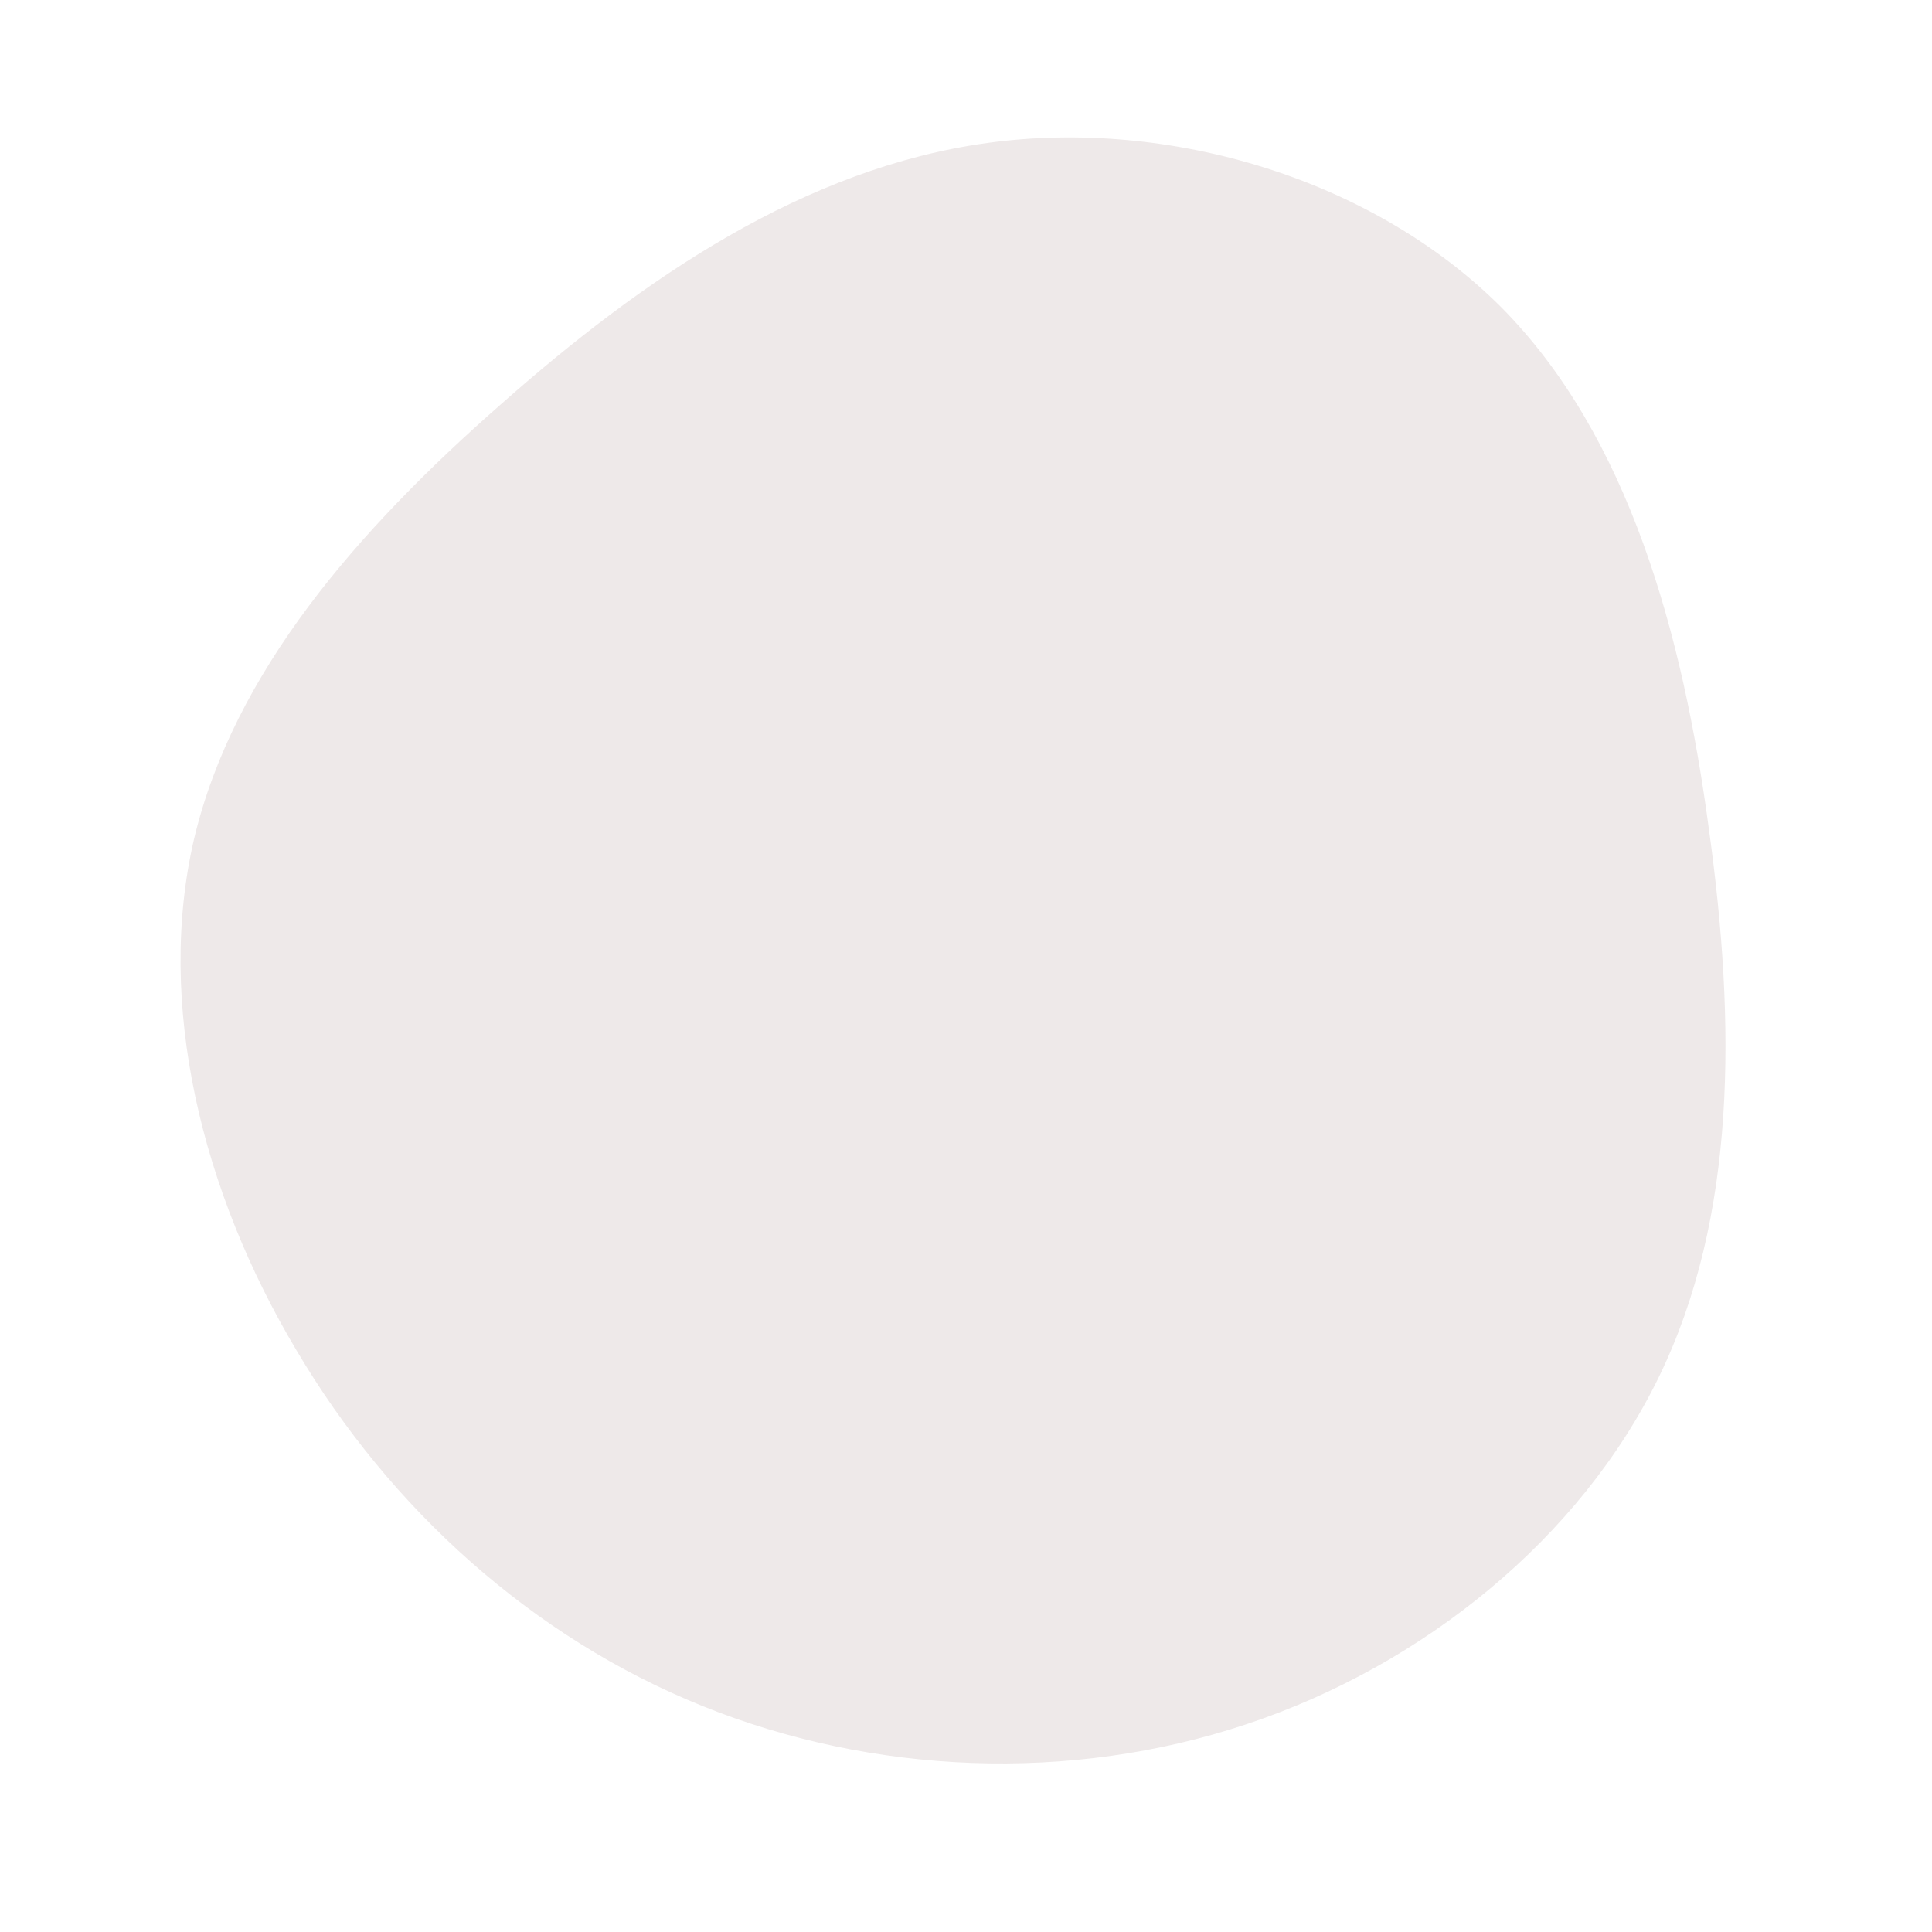         <svg viewBox="0 0 200 200" xmlns="http://www.w3.org/2000/svg">
          <path
            fill="#EEE9E9"
            d="M55.4,-68.2C68.6,-54.9,74.2,-34.4,76.9,-14.2C79.7,6,79.8,26,71.7,42.6C63.6,59.2,47.4,72.4,29,78.5C10.7,84.6,-9.7,83.7,-27.3,76.6C-44.9,69.5,-59.6,56.2,-69.3,39.8C-79.1,23.4,-83.9,3.9,-79.9,-13.2C-75.8,-30.4,-63,-45.1,-48.2,-58.1C-33.4,-71.2,-16.7,-82.6,2.2,-85.2C21,-87.8,42.1,-81.5,55.4,-68.2Z"
            transform="translate(100 100)"
          />
        </svg>
